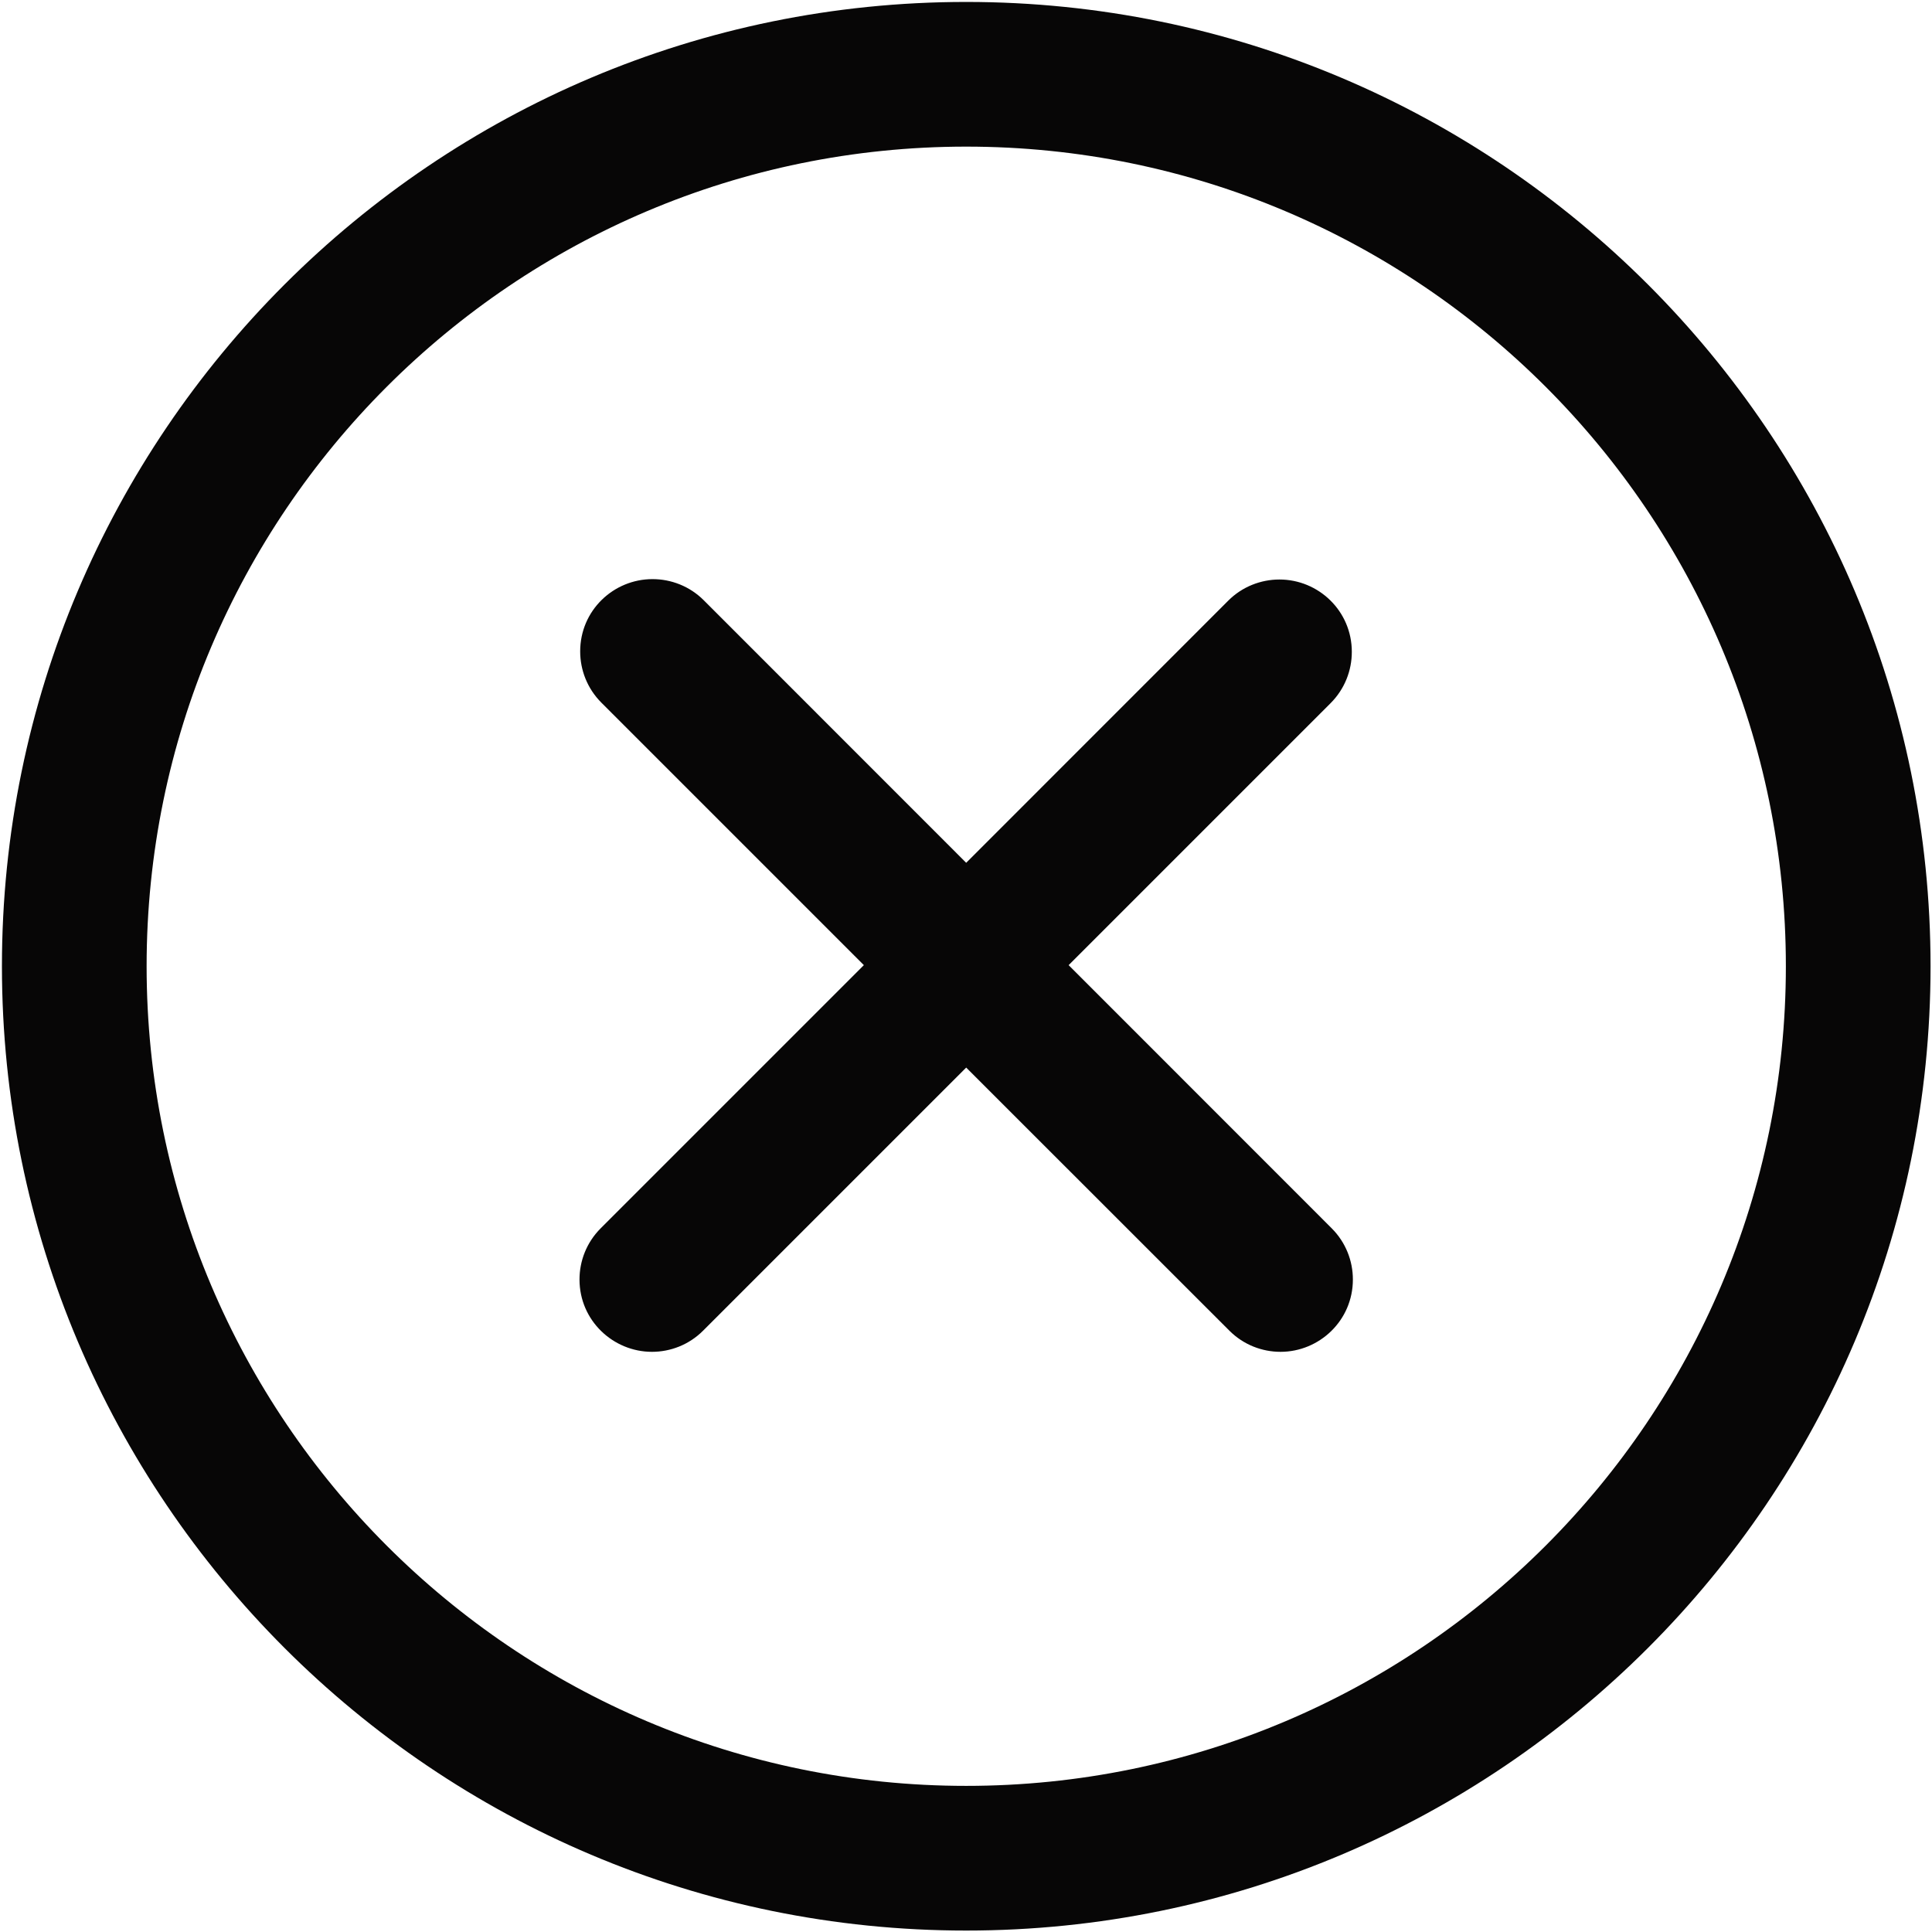 <svg width="222" height="222" viewBox="0 0 222 222" fill="none" xmlns="http://www.w3.org/2000/svg">
<path d="M111.022 0.223C172.18 0.223 221.833 49.876 221.833 111.023C221.833 172.181 172.18 221.834 111.022 221.834C49.876 221.834 0.222 172.181 0.222 111.023C0.222 49.876 49.876 0.223 111.022 0.223ZM111.022 16.848C59.041 16.848 16.847 59.042 16.847 111.023C16.847 163.004 59.041 205.209 111.022 205.209C163.003 205.209 205.208 163.004 205.208 111.023C205.208 59.042 163.003 16.848 111.022 16.848ZM111.022 99.141L141.136 69.017C142.754 67.399 144.893 66.59 147.021 66.59C151.499 66.59 155.333 70.192 155.333 74.902C155.333 77.041 154.524 79.158 152.906 80.787L122.793 110.901L153.017 141.136C154.646 142.765 155.455 144.893 155.455 147.021C155.455 151.754 151.587 155.334 147.143 155.334C145.015 155.334 142.887 154.525 141.269 152.907L111.022 122.671L80.787 152.907C79.169 154.525 77.041 155.334 74.913 155.334C70.468 155.334 66.589 151.754 66.589 147.021C66.589 144.893 67.398 142.765 69.028 141.136L99.263 110.901L69.094 80.732C67.476 79.103 66.667 76.986 66.667 74.847C66.667 70.136 70.502 66.545 74.979 66.545C77.107 66.545 79.246 67.354 80.865 68.973L111.022 99.141Z" fill="#070606"/>
</svg>
